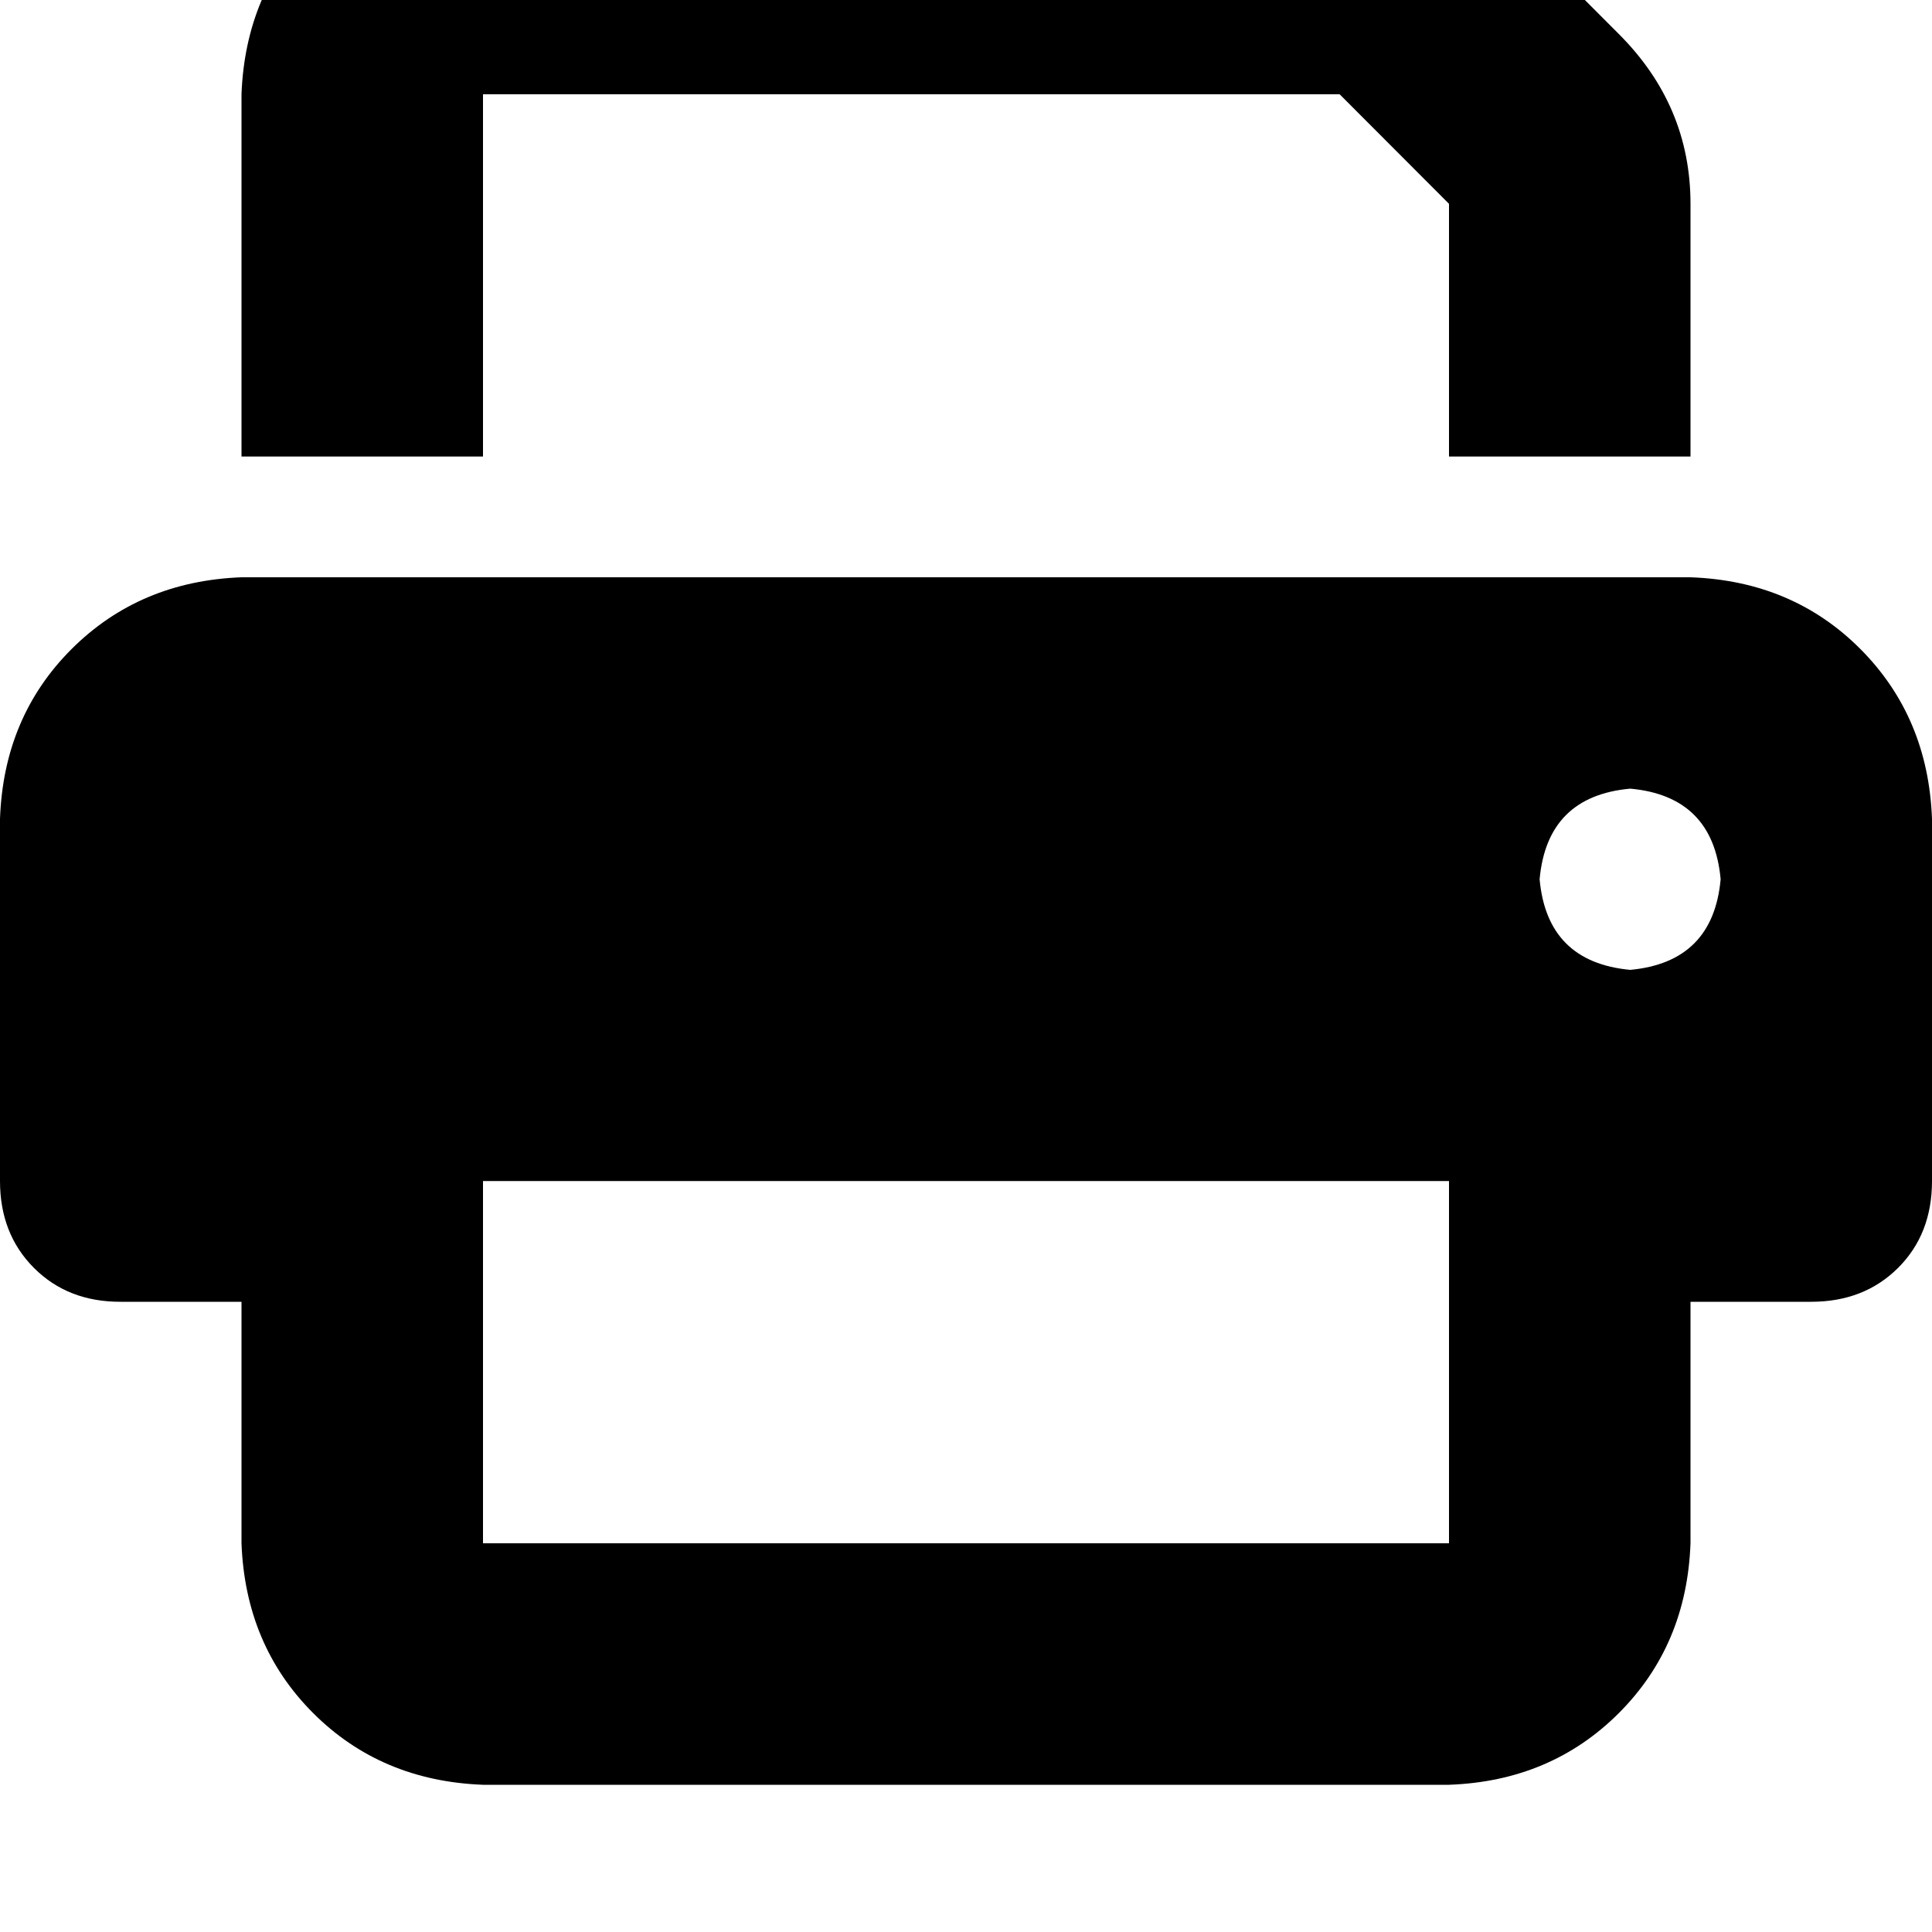 <svg height="1000" width="1000" xmlns="http://www.w3.org/2000/svg"><path d="M250 -76.2q-52.7 2 -87.9 37.1Q127 -3.9 125 48.8v187.5h125V48.8h443.4l56.6 56.7v130.8h125V105.5q0 -50.8 -37.1 -87.9l-56.6 -56.7q-37.2 -37.1 -87.9 -37.1H250zm500 687.5v62.5 -62.5 187.5H250V611.3h500zm125 62.5h62.5H875h62.5q27.3 0 44.9 -17.5t17.6 -45V423.8q-2 -52.7 -37.1 -87.9T875 298.8H125q-52.7 2 -87.9 37.1T0 423.8v187.5q0 27.4 17.6 45t44.9 17.5H125v125q2 52.8 37.1 87.9t87.9 37.1h500q52.7 -1.9 87.9 -37.1T875 798.8v-125zM843.8 408.2q42.9 3.9 46.8 46.9Q886.7 498 843.8 502q-43 -4 -46.9 -46.9 3.9 -43 46.9 -46.9z"/></svg>